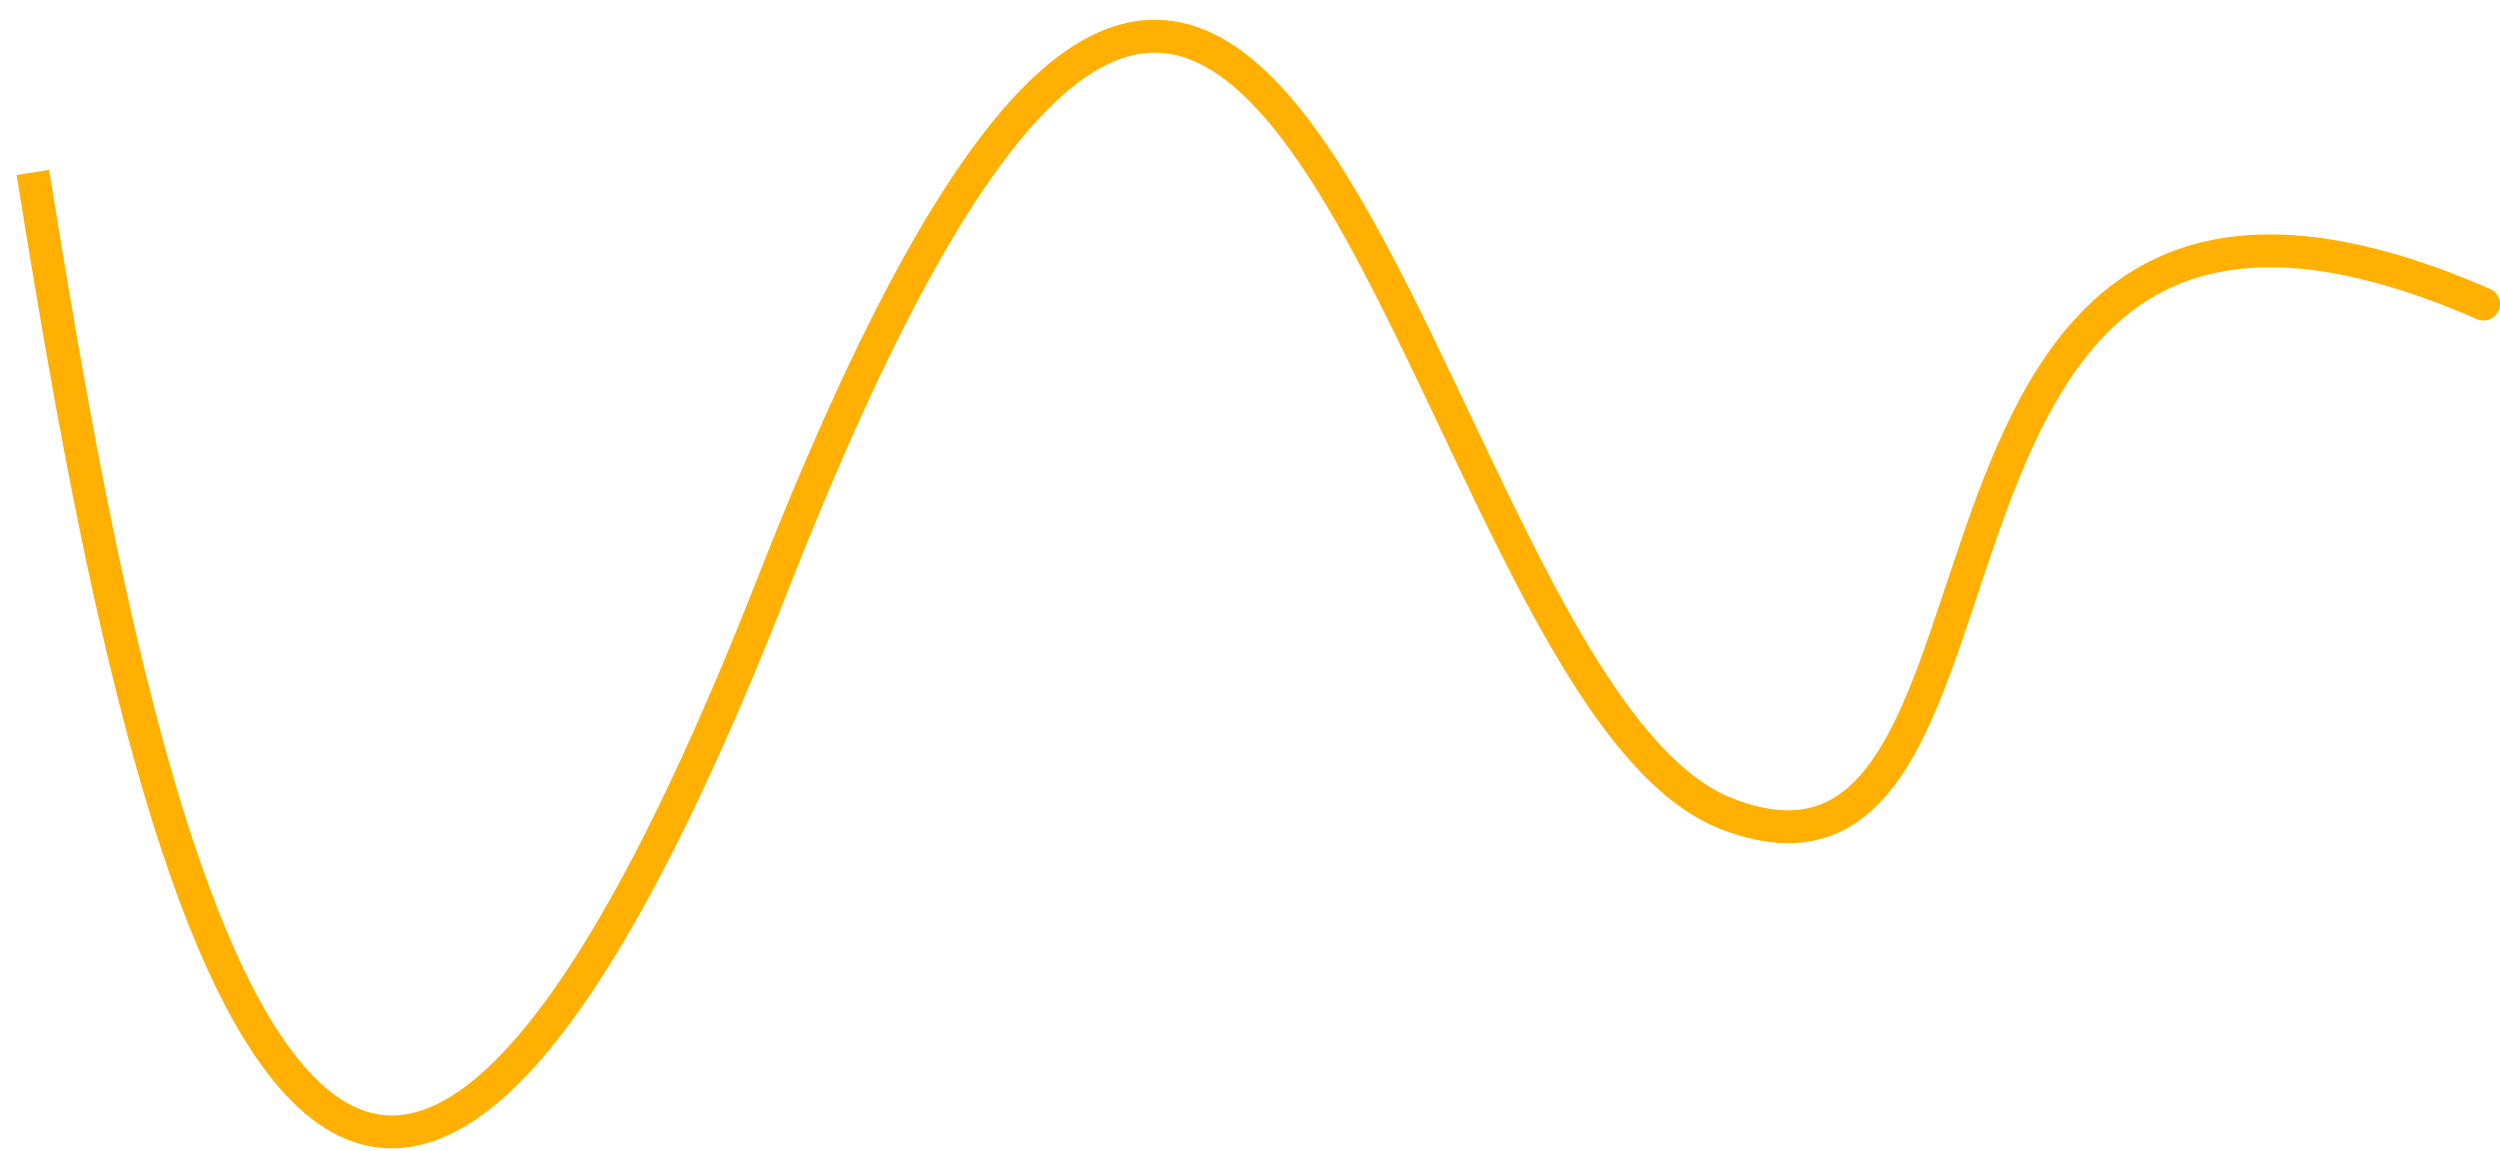 <svg xmlns="http://www.w3.org/2000/svg" width="76" height="35" viewBox="0 0 76 35" fill="none">
  <path d="M23.5 17.742L23.965 17.925L23.5 17.742ZM52.5 24.743L52.68 24.276L52.5 24.743ZM75.3 9.701C75.553 9.811 75.848 9.695 75.958 9.442C76.069 9.189 75.953 8.895 75.7 8.784L75.3 9.701ZM0.506 5.321C1.215 9.738 2.096 14.991 3.24 19.82C4.381 24.632 5.797 29.089 7.602 31.873C8.503 33.264 9.546 34.309 10.768 34.721C12.027 35.145 13.359 34.861 14.728 33.844C16.081 32.839 17.508 31.095 19.029 28.507C20.555 25.912 22.196 22.434 23.965 17.925L23.035 17.56C21.276 22.04 19.657 25.466 18.167 28C16.673 30.541 15.329 32.153 14.132 33.042C12.952 33.918 11.957 34.066 11.087 33.773C10.18 33.467 9.293 32.645 8.441 31.329C6.738 28.702 5.352 24.396 4.213 19.59C3.078 14.8 2.202 9.579 1.494 5.163L0.506 5.321ZM23.965 17.925C25.898 13.002 27.638 9.379 29.22 6.809C30.809 4.229 32.208 2.76 33.436 2.076C34.622 1.417 35.663 1.479 36.661 2.037C37.7 2.617 38.713 3.75 39.722 5.284C41.746 8.36 43.578 12.749 45.57 16.721C46.557 18.687 47.581 20.542 48.675 22.031C49.764 23.51 50.962 24.684 52.32 25.209L52.68 24.276C51.589 23.854 50.53 22.865 49.481 21.438C48.438 20.02 47.444 18.225 46.464 16.272C44.523 12.403 42.623 7.874 40.558 4.735C39.523 3.162 38.402 1.864 37.149 1.164C35.855 0.44 34.445 0.371 32.95 1.203C31.498 2.01 29.988 3.655 28.369 6.285C26.743 8.925 24.977 12.608 23.035 17.56L23.965 17.925ZM52.32 25.209C53.693 25.74 54.855 25.764 55.846 25.33C56.823 24.902 57.547 24.065 58.13 23.056C58.713 22.046 59.186 20.81 59.635 19.511C60.089 18.194 60.514 16.827 61.019 15.473C62.028 12.764 63.279 10.337 65.386 9.067C67.456 7.819 70.499 7.608 75.3 9.701L75.7 8.784C70.751 6.627 67.332 6.726 64.87 8.21C62.445 9.672 61.097 12.399 60.081 15.124C59.573 16.489 59.129 17.91 58.689 19.185C58.243 20.477 57.796 21.635 57.264 22.556C56.731 23.478 56.144 24.107 55.445 24.414C54.761 24.714 53.882 24.741 52.68 24.276L52.32 25.209Z" fill="#FFB000"/>
</svg>